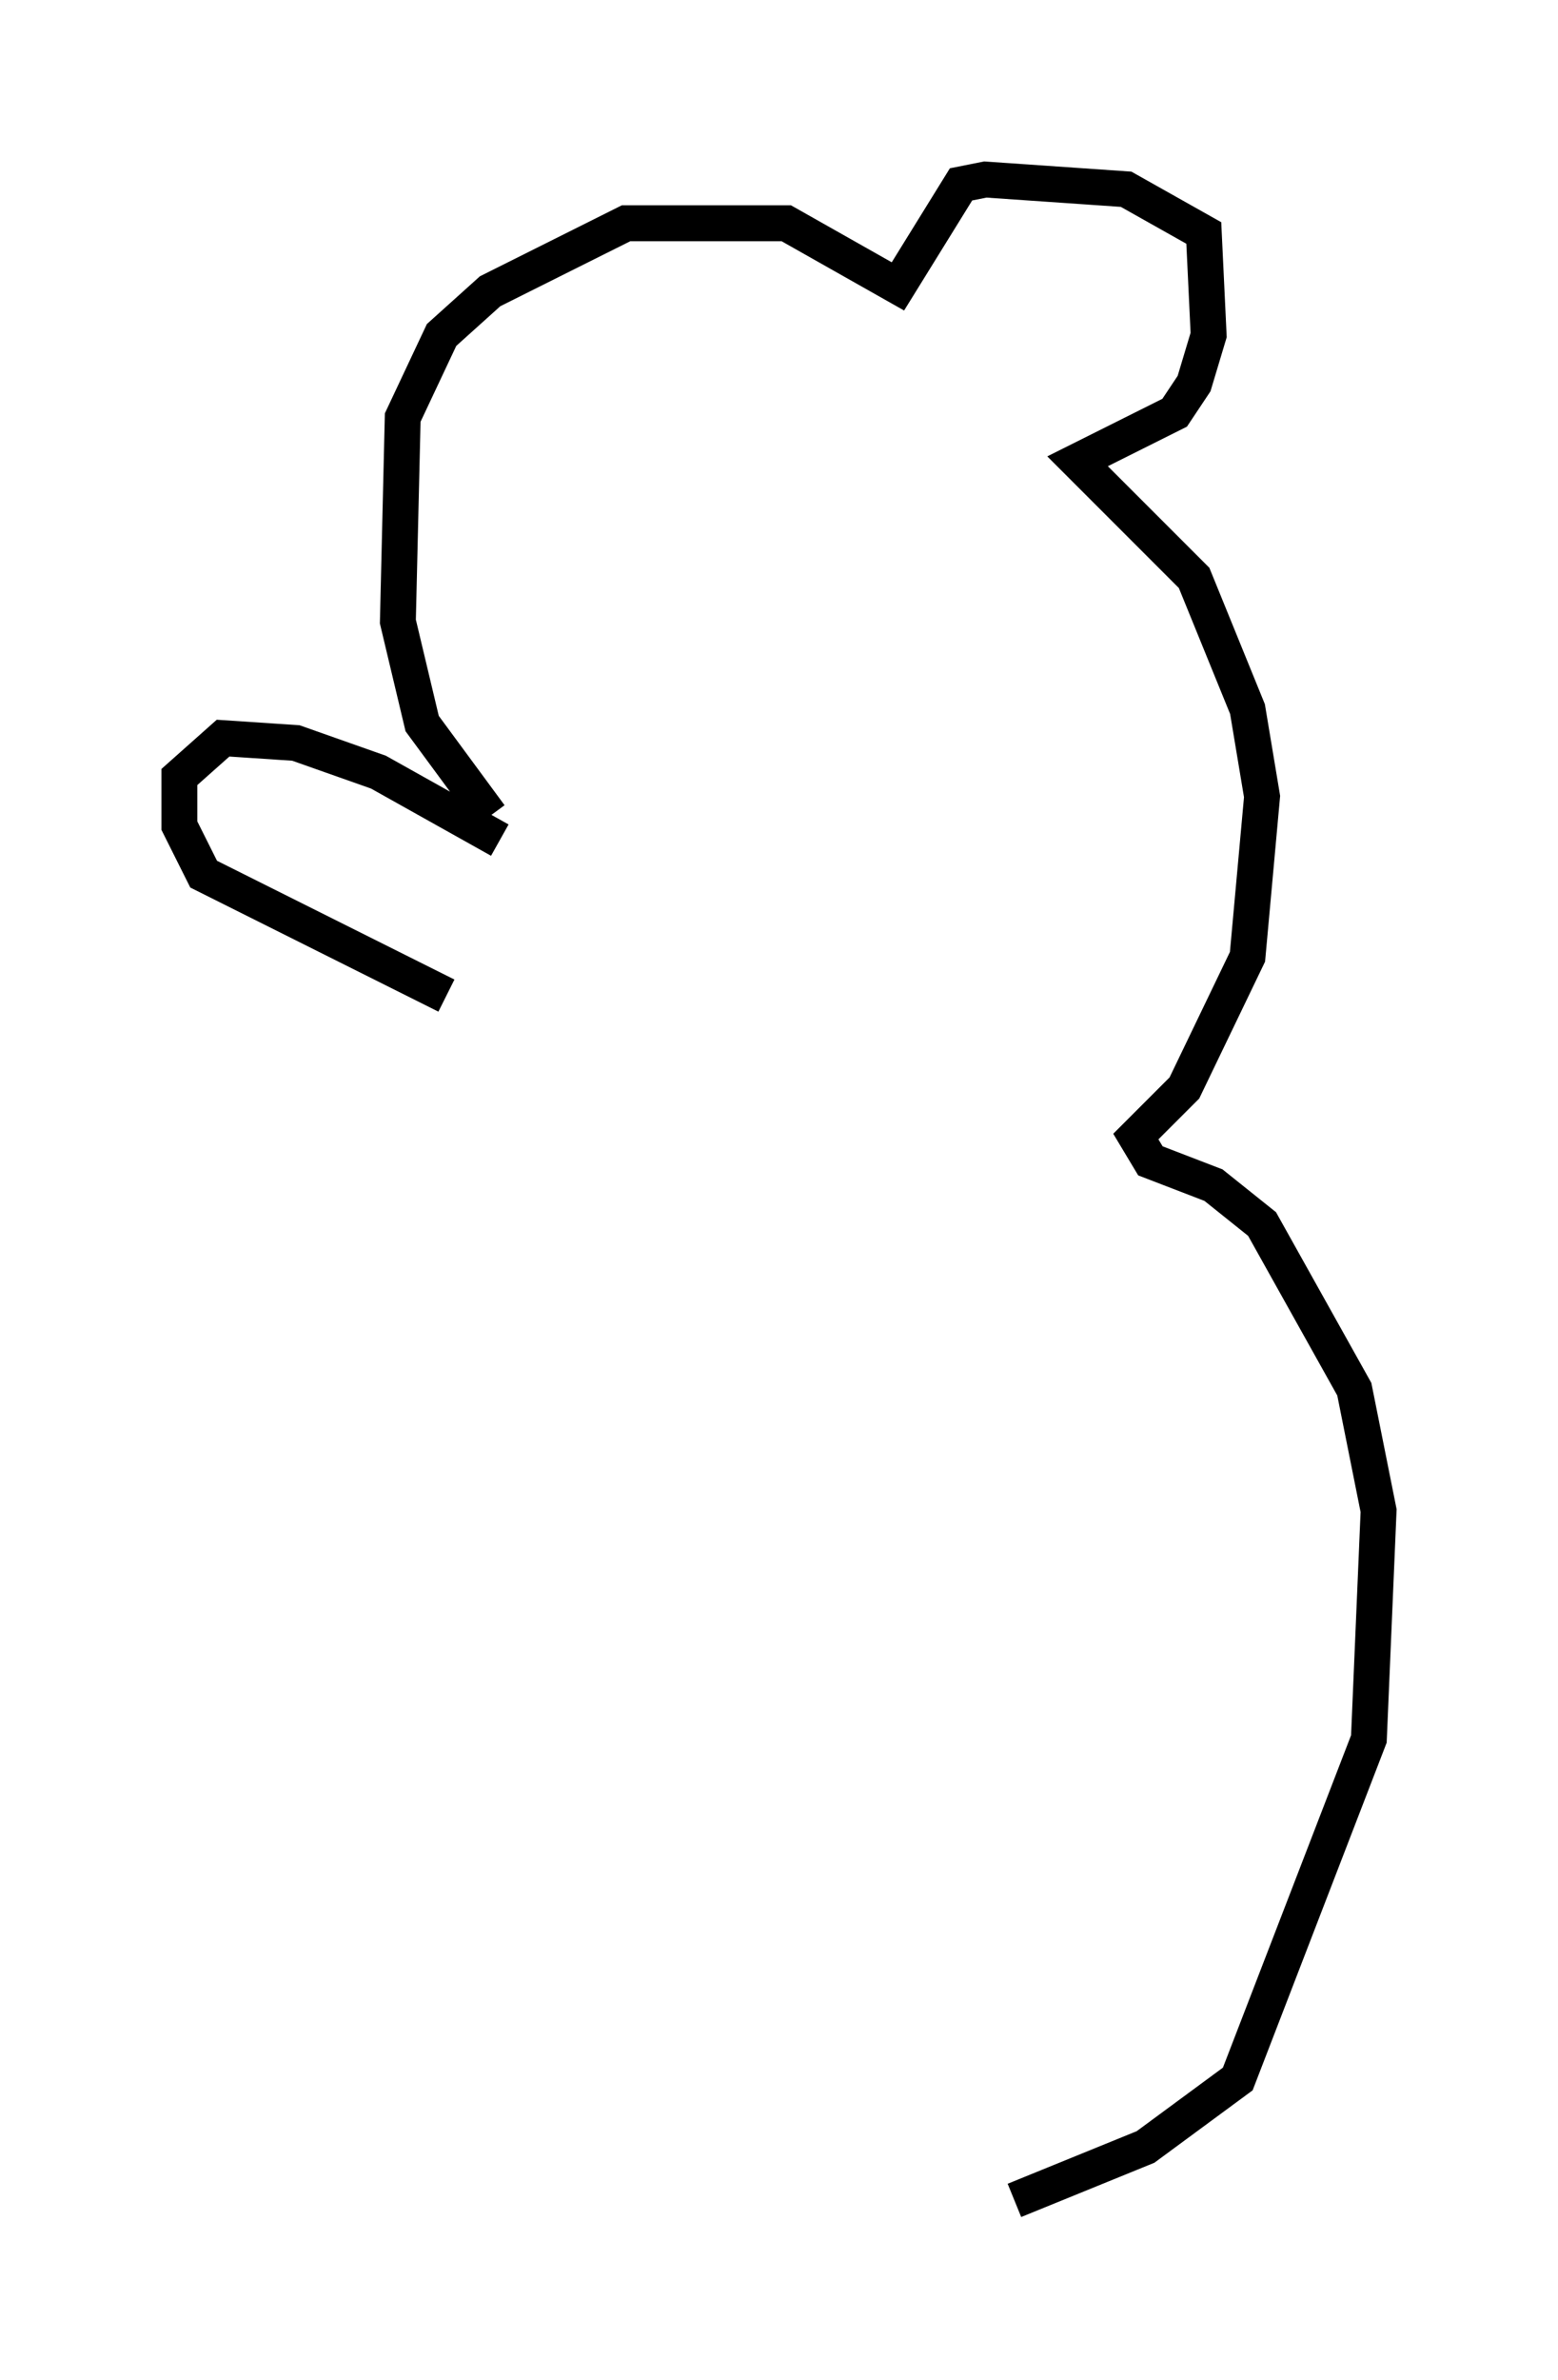 <?xml version="1.0" encoding="utf-8" ?>
<svg baseProfile="full" height="66.292" version="1.1" width="43.423" xmlns="http://www.w3.org/2000/svg" xmlns:ev="http://www.w3.org/2001/xml-events" xmlns:xlink="http://www.w3.org/1999/xlink"><defs /><rect fill="white" height="66.292" width="43.423" x="0" y="0" /><path d="M17.178, 26.245 m-3.248, -2.842 l-3.383, -1.894 -2.3, -0.812 l-2.03, -0.135 -1.218, 1.083 l0.0, 1.353 0.677, 1.353 l6.766, 3.383 m1.218, -5.007 l-1.894, -2.571 -0.677, -2.842 l0.135, -5.683 1.083, -2.3 l1.353, -1.218 3.789, -1.894 l4.465, 0.0 3.112, 1.759 l1.759, -2.842 0.677, -0.135 l3.924, 0.271 2.165, 1.218 l0.135, 2.842 -0.406, 1.353 l-0.541, 0.812 -2.706, 1.353 l3.248, 3.248 1.488, 3.654 l0.406, 2.436 -0.406, 4.465 l-1.759, 3.654 -1.353, 1.353 l0.406, 0.677 1.759, 0.677 l1.353, 1.083 2.571, 4.601 l0.677, 3.383 -0.271, 6.36 l-3.654, 9.472 -2.571, 1.894 l-3.654, 1.488 " fill="none" stroke="black" stroke-width="1" /></svg>